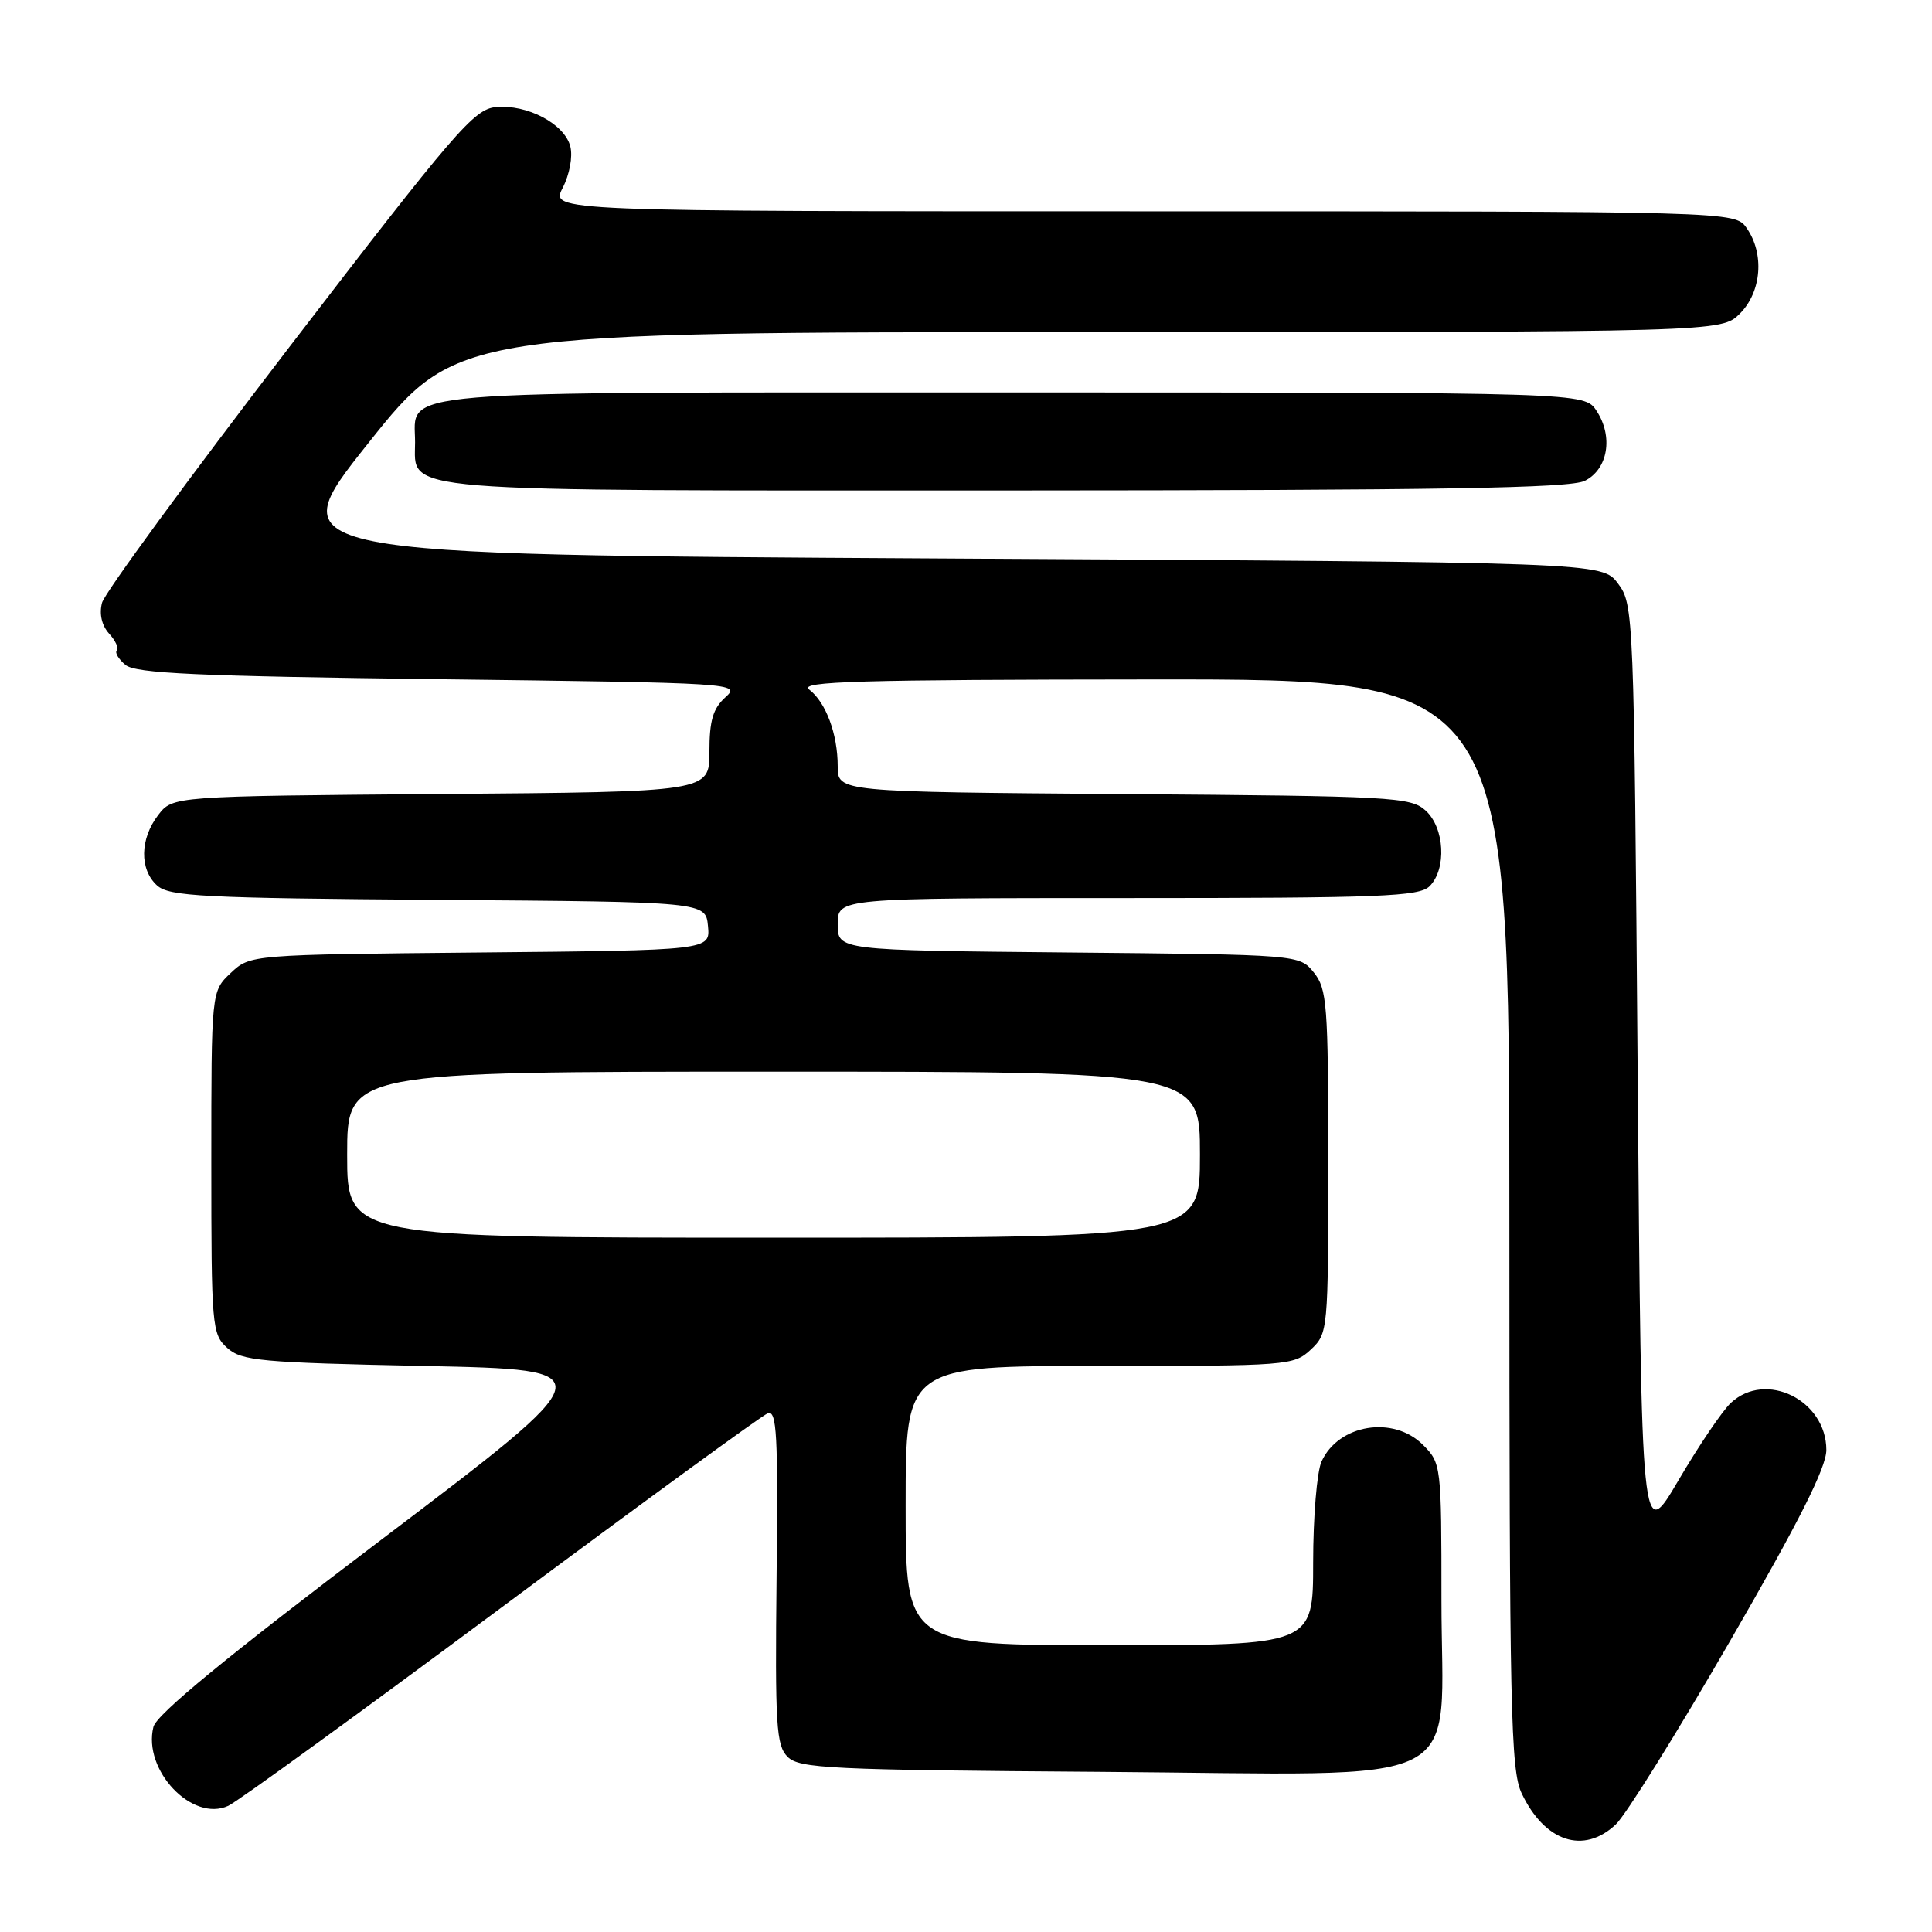 <?xml version="1.0" encoding="UTF-8" standalone="no"?>
<!DOCTYPE svg PUBLIC "-//W3C//DTD SVG 1.1//EN" "http://www.w3.org/Graphics/SVG/1.1/DTD/svg11.dtd" >
<svg xmlns="http://www.w3.org/2000/svg" xmlns:xlink="http://www.w3.org/1999/xlink" version="1.1" viewBox="0 0 256 256">
 <g >
 <path fill="currentColor"
d=" M 214.10 241.75 C 215.42 240.51 222.24 229.57 229.25 217.43 C 238.39 201.62 242.00 194.45 242.00 192.13 C 242.00 185.53 233.98 181.57 229.35 185.89 C 228.23 186.93 225.11 191.54 222.41 196.14 C 217.50 204.50 217.50 204.50 217.00 142.32 C 216.51 81.04 216.47 80.10 214.39 77.32 C 212.28 74.50 212.28 74.50 124.66 74.00 C 37.03 73.50 37.03 73.50 48.77 58.76 C 60.50 44.02 60.50 44.02 144.30 44.01 C 228.09 44.00 228.09 44.00 230.55 41.55 C 233.42 38.67 233.82 33.61 231.44 30.22 C 229.89 28.00 229.89 28.00 151.42 28.00 C 72.95 28.00 72.95 28.00 74.56 24.89 C 75.47 23.12 75.91 20.76 75.57 19.41 C 74.81 16.41 69.85 13.79 65.69 14.19 C 62.80 14.47 60.29 17.39 38.33 46.00 C 25.03 63.33 13.86 78.57 13.52 79.87 C 13.13 81.35 13.48 82.87 14.45 83.95 C 15.31 84.89 15.77 85.90 15.48 86.19 C 15.19 86.48 15.71 87.34 16.63 88.11 C 17.98 89.23 26.14 89.60 58.26 90.00 C 97.64 90.49 98.18 90.53 96.11 92.40 C 94.47 93.89 94.00 95.49 94.00 99.62 C 94.00 104.93 94.00 104.93 58.44 105.21 C 22.88 105.50 22.88 105.50 20.96 108.00 C 18.53 111.16 18.47 115.21 20.81 117.33 C 22.41 118.78 26.85 119.01 58.06 119.24 C 93.50 119.50 93.50 119.50 93.81 122.71 C 94.12 125.92 94.12 125.92 63.64 126.21 C 33.16 126.50 33.16 126.50 30.58 128.92 C 28.00 131.35 28.00 131.35 28.00 154.02 C 28.00 175.79 28.08 176.77 30.10 178.60 C 32.01 180.32 34.42 180.55 56.23 181.00 C 80.26 181.50 80.26 181.50 50.60 203.96 C 30.00 219.56 20.75 227.16 20.33 228.82 C 18.89 234.55 25.47 241.49 30.25 239.28 C 31.49 238.71 47.76 226.90 66.41 213.03 C 85.05 199.16 100.95 187.57 101.73 187.27 C 102.93 186.81 103.11 190.11 102.90 208.91 C 102.69 228.68 102.85 231.27 104.36 232.79 C 105.90 234.33 109.92 234.53 145.85 234.78 C 195.77 235.14 191.00 237.54 191.00 212.00 C 191.00 194.13 190.97 193.88 188.55 191.45 C 184.62 187.53 177.36 188.72 175.11 193.66 C 174.50 195.00 174.00 201.02 174.00 207.05 C 174.00 218.00 174.00 218.00 147.00 218.00 C 120.00 218.00 120.00 218.00 120.00 199.50 C 120.00 181.00 120.00 181.00 145.69 181.00 C 170.68 181.00 171.43 180.94 173.69 178.83 C 175.97 176.68 176.00 176.39 176.00 153.94 C 176.00 133.07 175.84 131.03 174.09 128.86 C 172.18 126.50 172.18 126.50 141.59 126.21 C 111.00 125.92 111.00 125.92 111.00 122.46 C 111.00 119.00 111.00 119.00 149.43 119.00 C 183.03 119.00 188.05 118.80 189.43 117.43 C 191.71 115.14 191.42 109.69 188.90 107.40 C 186.92 105.61 184.54 105.48 148.90 105.22 C 111.00 104.93 111.00 104.93 111.00 101.53 C 111.00 97.26 109.43 93.05 107.21 91.36 C 105.80 90.29 113.77 90.06 152.75 90.03 C 200.00 90.00 200.00 90.00 200.00 162.10 C 200.00 226.68 200.17 234.56 201.63 237.63 C 204.68 244.06 209.84 245.76 214.10 241.75 Z  M 210.00 63.71 C 213.07 62.17 213.79 57.85 211.55 54.44 C 209.95 52.00 209.95 52.00 134.31 52.00 C 50.21 52.00 55.00 51.60 55.00 58.60 C 55.00 65.31 51.26 65.00 133.47 64.99 C 190.94 64.97 208.06 64.69 210.00 63.71 Z  M 46.00 153.00 C 46.00 142.00 46.00 142.00 102.50 142.00 C 159.00 142.00 159.00 142.00 159.00 153.00 C 159.00 164.00 159.00 164.00 102.50 164.00 C 46.00 164.00 46.00 164.00 46.00 153.00 Z "/>
</g>
</svg>